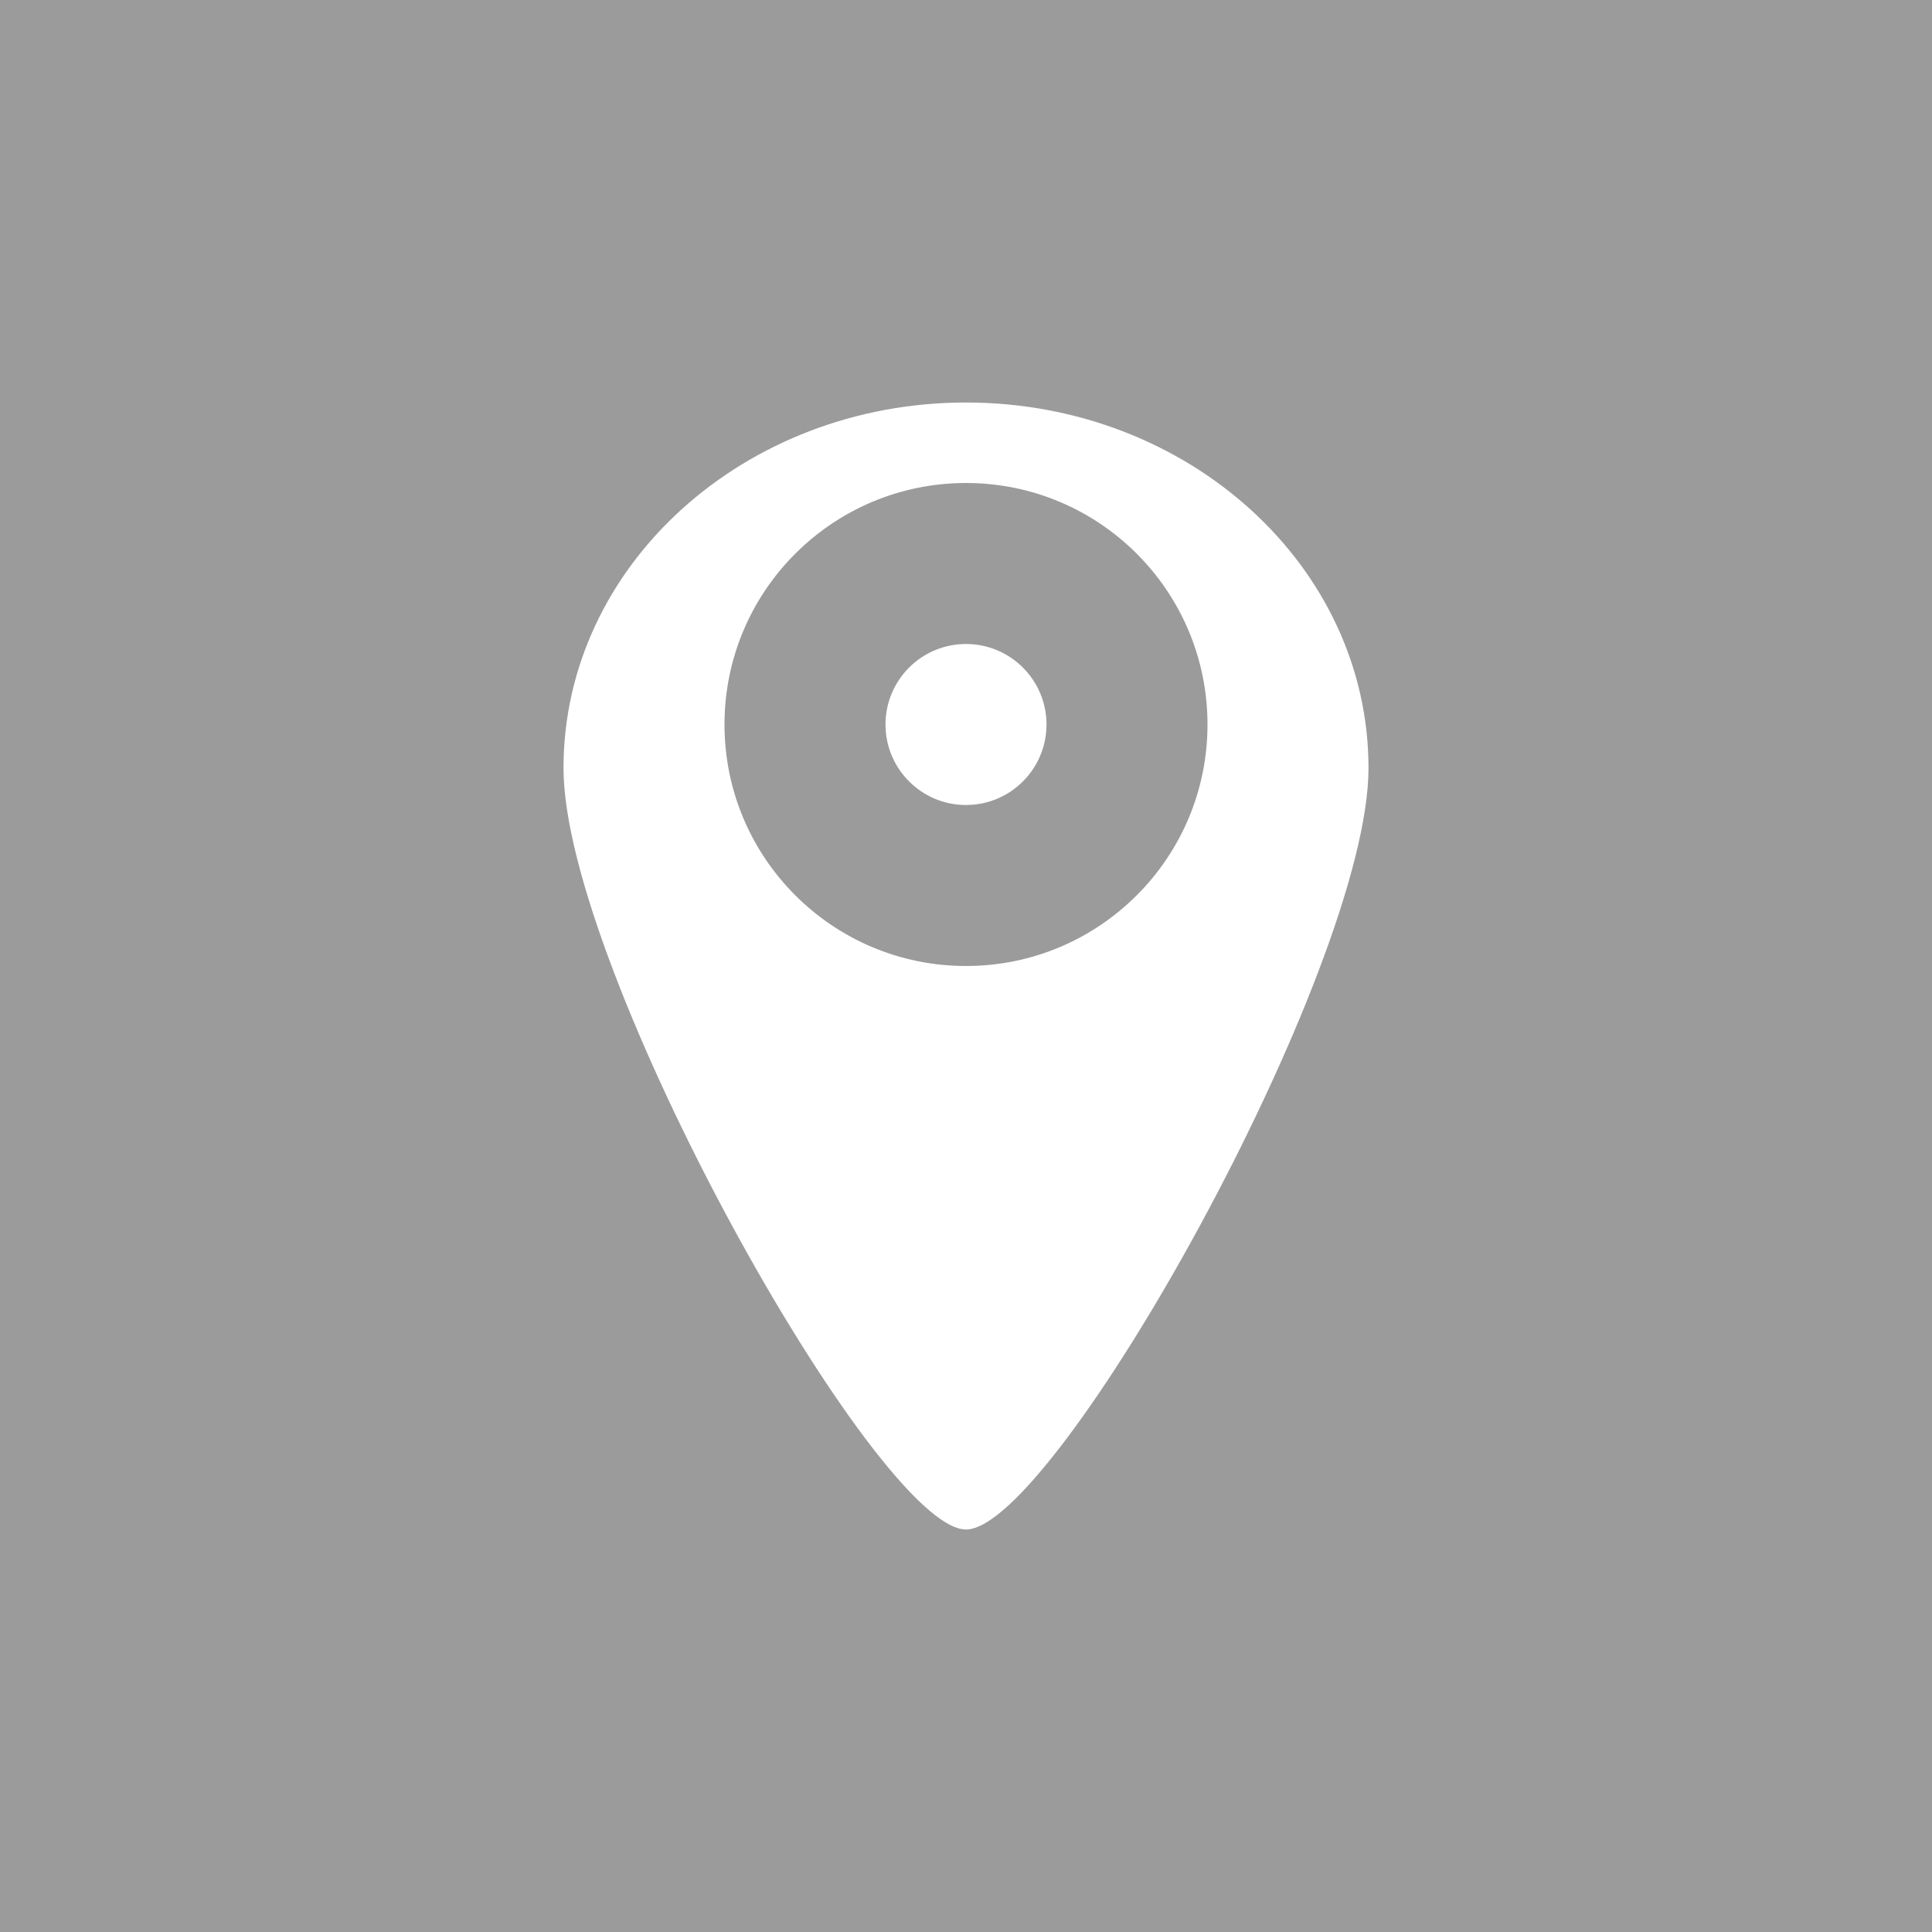 <?xml version="1.0" encoding="UTF-8"?>
<svg width="24px" height="24px" viewBox="0 0 24 24" version="1.1" xmlns="http://www.w3.org/2000/svg" xmlns:xlink="http://www.w3.org/1999/xlink">
    <!-- Generator: Sketch 40.2 (33826) - http://www.bohemiancoding.com/sketch -->
    <title>003 location</title>
    <desc>Created with Sketch.</desc>
    <defs></defs>
    <g id="Page-1" stroke="none" stroke-width="1" fill="none" fill-rule="evenodd">
        <g id="icons" transform="translate(-96, 0)">
            <g id="003-location" transform="translate(96, 0)">
                <rect id="bounds" fill="#9B9B9B" x="0" y="0" width="24" height="24"></rect>
                <path d="M12,19 C13.104,19 17,12.048 17,9.541 C17,7.033 14.761,5 12,5 C9.239,5 7,7.033 7,9.541 C7,12.048 10.896,19 12,19 Z M12,12 C13.657,12 15,10.657 15,9 C15,7.343 13.657,6 12,6 C10.343,6 9,7.343 9,9 C9,10.657 10.343,12 12,12 Z M12,10 C12.552,10 13,9.552 13,9 C13,8.448 12.552,8 12,8 C11.448,8 11,8.448 11,9 C11,9.552 11.448,10 12,10 Z" id="Combined-Shape" fill="#FFFFFF"></path>
            </g>
        </g>
    </g>
</svg>